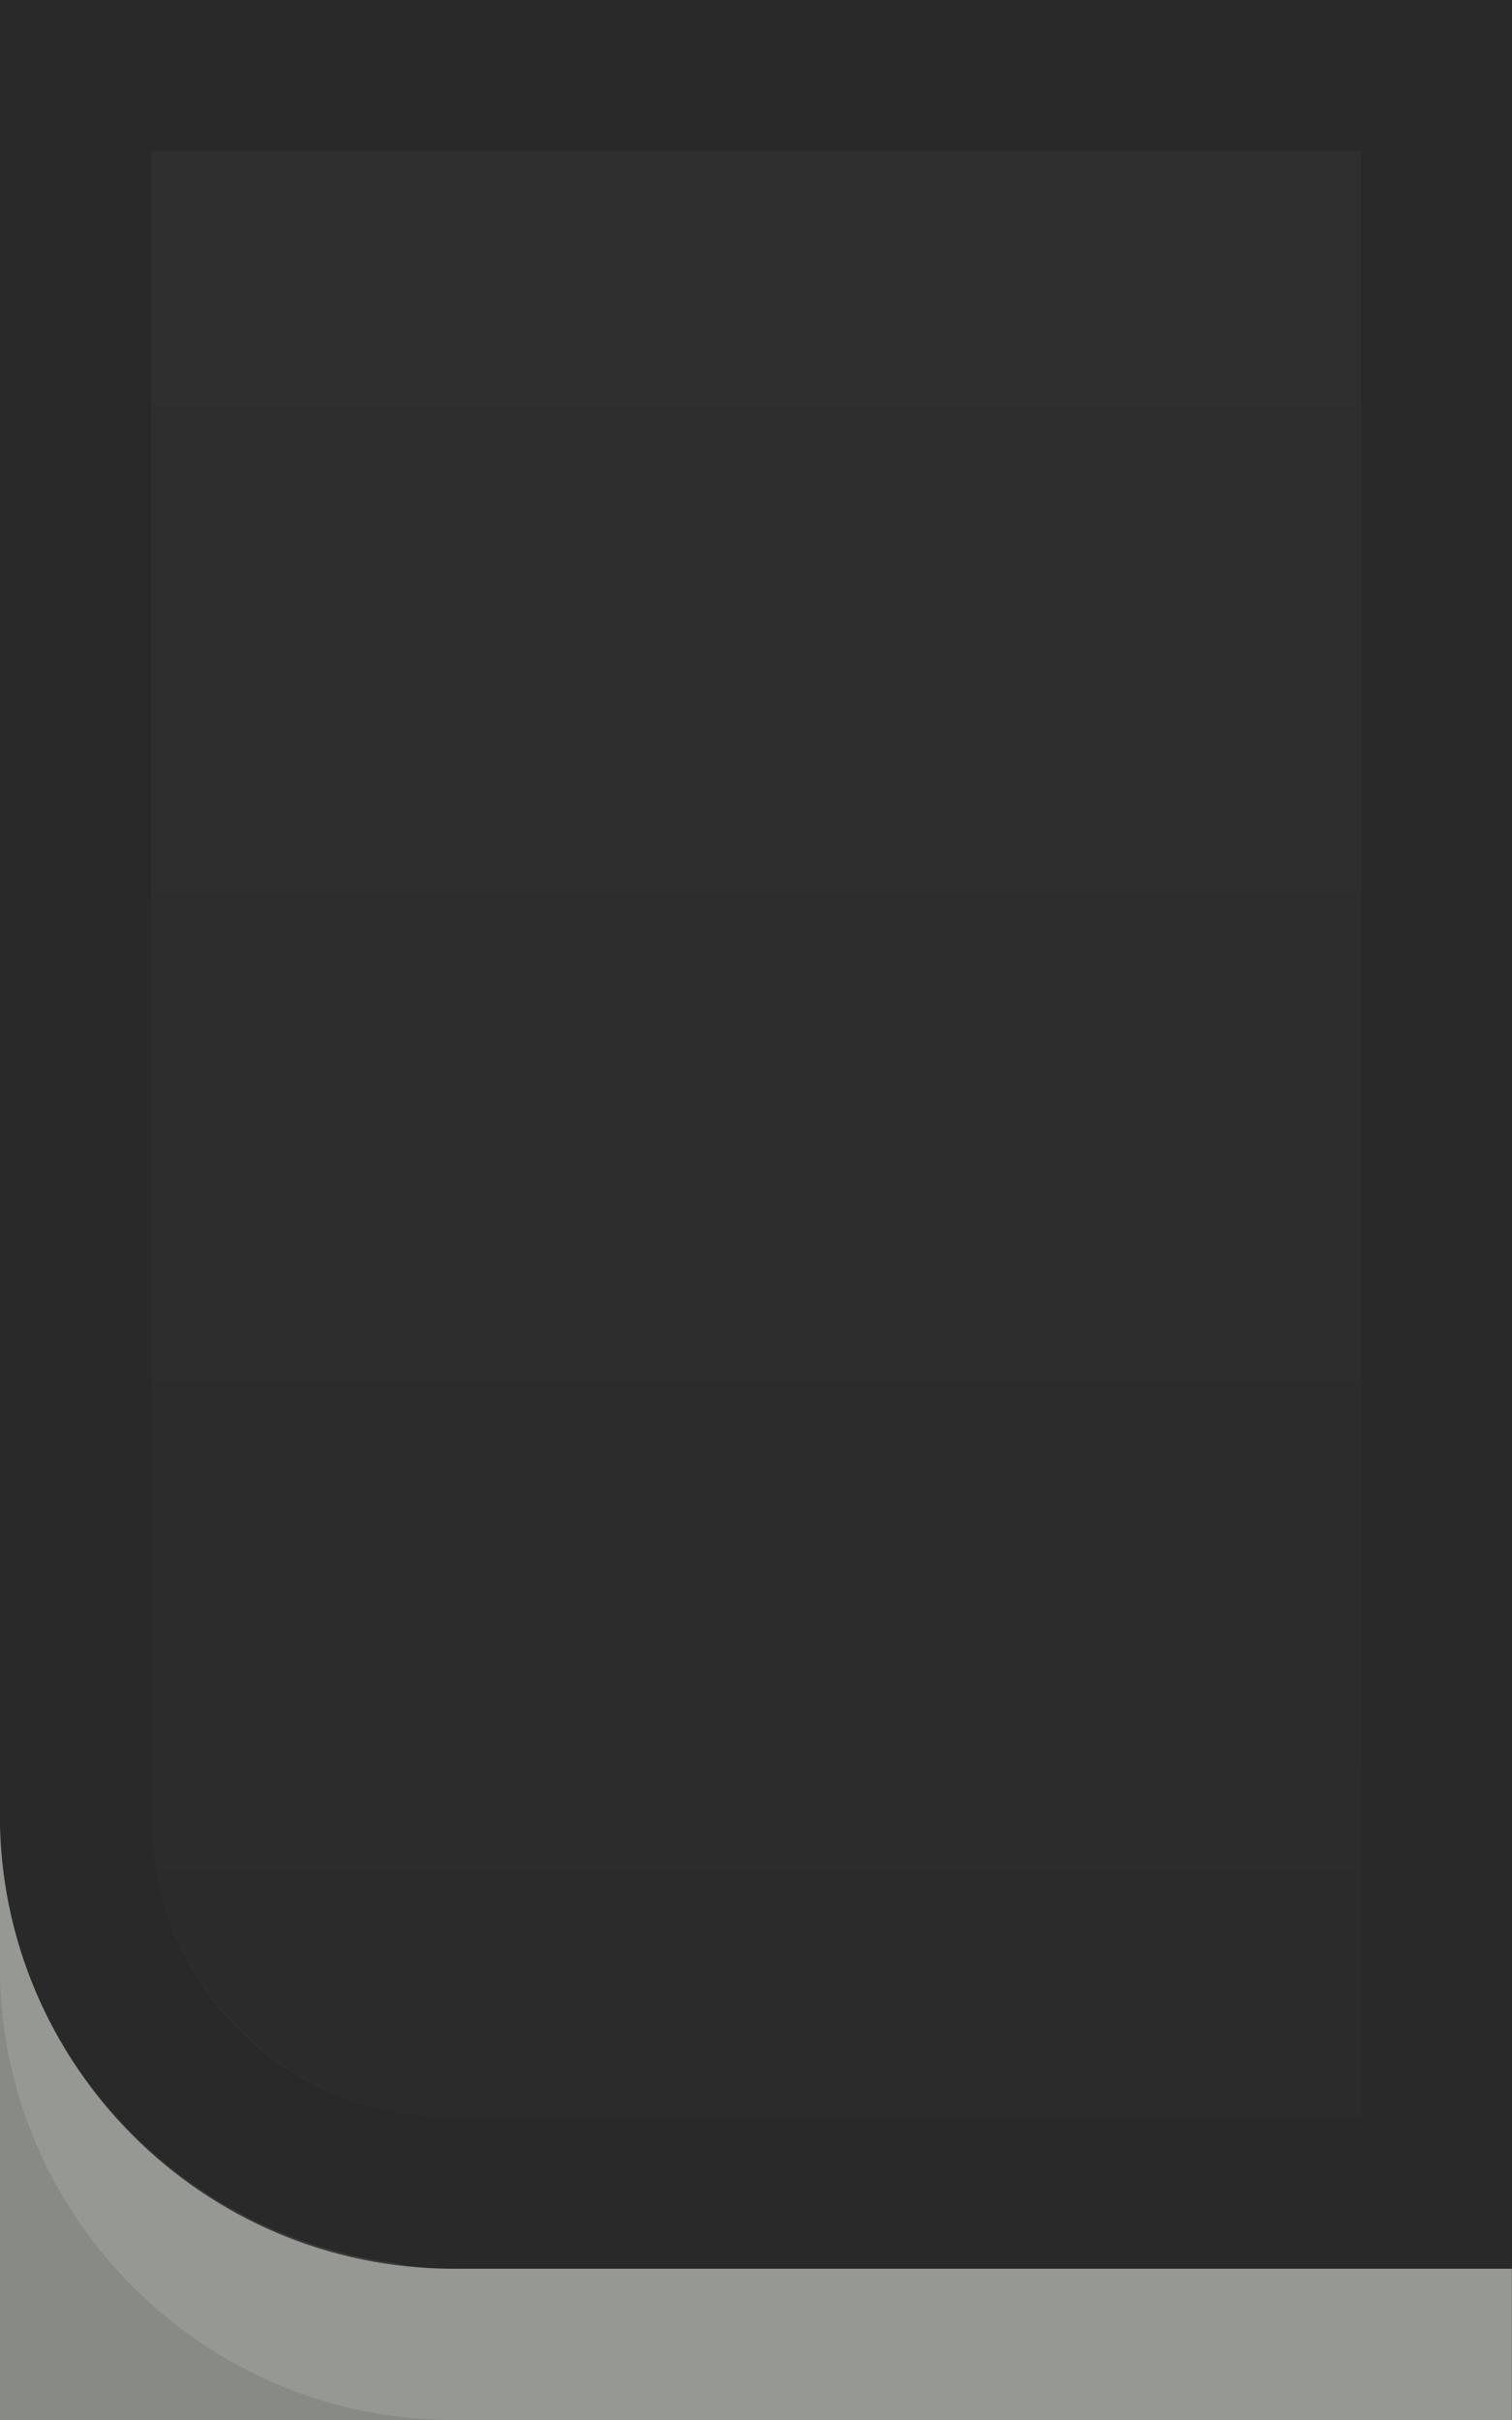 <?xml version="1.0" encoding="UTF-8" standalone="no"?>
<!-- Created with Inkscape (http://www.inkscape.org/) -->

<svg
   xmlns:dc="http://purl.org/dc/elements/1.1/"
   xmlns:cc="http://creativecommons.org/ns#"
   xmlns:rdf="http://www.w3.org/1999/02/22-rdf-syntax-ns#"
   xmlns:svg="http://www.w3.org/2000/svg"
   xmlns="http://www.w3.org/2000/svg"
   xmlns:xlink="http://www.w3.org/1999/xlink"
   xmlns:sodipodi="http://sodipodi.sourceforge.net/DTD/sodipodi-0.dtd"
   xmlns:inkscape="http://www.inkscape.org/namespaces/inkscape"
   width="10"
   height="16"
   id="svg2"
   version="1.1"
   inkscape:version="0.92.2 (5c3e80d, 2017-08-06)"
   sodipodi:docname="down-background-rtl.svg"
   viewBox="0 0 10 16">
  <rect x="0" y="0" width="10" height="16" fill="#333333" stroke="none"/>
  <defs
     id="defs4">
    <linearGradient
       inkscape:collect="always"
       id="linearGradient1513">
      <stop
         style="stop-color:#000000;stop-opacity:0.157"
         offset="0"
         id="stop1509" />
      <stop
         style="stop-color:#000000;stop-opacity:0.078"
         offset="1"
         id="stop1511" />
    </linearGradient>
    <linearGradient
       inkscape:collect="always"
       id="linearGradient1653">
      <stop
         style="stop-color:#000000;stop-opacity:1;"
         offset="0"
         id="stop1649" />
      <stop
         style="stop-color:#000000;stop-opacity:0;"
         offset="1"
         id="stop1651" />
    </linearGradient>
    <linearGradient
       id="linearGradient825"
       inkscape:collect="always">
      <stop
         id="stop821"
         offset="0"
         style="stop-color:#000000;stop-opacity:0.196" />
      <stop
         id="stop823"
         offset="1"
         style="stop-color:#000000;stop-opacity:0.019" />
    </linearGradient>
    <linearGradient
       gradientTransform="matrix(0.857,0,0,0.967,-149.304,-218.688)"
       y2="216.74"
       x2="965.938"
       y1="246.74"
       x1="965.938"
       gradientUnits="userSpaceOnUse"
       id="linearGradient831"
       xlink:href="#linearGradient825"
       inkscape:collect="always" />
    <linearGradient
       inkscape:collect="always"
       xlink:href="#linearGradient1653"
       id="linearGradient1655"
       x1="762.643"
       y1="43.826"
       x2="762.643"
       y2="15.826"
       gradientUnits="userSpaceOnUse" />
    <linearGradient
       inkscape:collect="always"
       xlink:href="#linearGradient1513"
       id="linearGradient1507"
       x1="769.643"
       y1="53.826"
       x2="769.643"
       y2="40.826"
       gradientUnits="userSpaceOnUse" />
    <linearGradient
       inkscape:collect="always"
       xlink:href="#linearGradient1513"
       id="linearGradient1562"
       gradientUnits="userSpaceOnUse"
       x1="769.643"
       y1="53.826"
       x2="769.643"
       y2="40.826"
       gradientTransform="matrix(-1,0,0,1,1539.285,0)" />
  </defs>
  <sodipodi:namedview
     id="base"
     pagecolor="#ffffff"
     bordercolor="#c0c0c0"
     borderopacity="1"
     inkscape:pageopacity="0.0"
     inkscape:pageshadow="2"
     inkscape:zoom="18.118722"
     inkscape:cx="-11.285753"
     inkscape:cy="1.159748"
     inkscape:document-units="mm"
     inkscape:current-layer="layer1"
     showgrid="true"
     showguides="true"
     inkscape:guide-bbox="true"
     inkscape:object-nodes="true"
     guidecolor="#0092ff"
     guideopacity="0.498"
     guidehicolor="#ff5200"
     guidehiopacity="0.498"
     fit-margin-top="0"
     fit-margin-left="0"
     fit-margin-right="0"
     fit-margin-bottom="0"
     inkscape:snap-global="true"
     inkscape:window-width="1680"
     inkscape:window-height="939"
     inkscape:window-x="223"
     inkscape:window-y="259"
     inkscape:window-maximized="0"
     borderlayer="true"
     units="px"
     inkscape:snap-page="true"
     inkscape:snap-bbox="true"
     inkscape:snap-nodes="true"
     inkscape:bbox-nodes="true"
     inkscape:pagecheckerboard="false">
    <inkscape:grid
       type="xygrid"
       id="grid1116"
       originx="-189"
       originy="59"
       spacingy="1"
       spacingx="1" />
  </sodipodi:namedview>
  <g
     inkscape:label="Capa 1"
     inkscape:groupmode="layer"
     id="layer1"
     transform="translate(-764.643,-39.826)">
    <path
       style="opacity:1;vector-effect:none;fill:url(#linearGradient1562);fill-opacity:1;fill-rule:evenodd;stroke-width:1;stroke-linecap:butt;stroke-linejoin:miter;stroke-miterlimit:4;stroke-dasharray:none;stroke-dashoffset:0;stroke-opacity:1"
       d="m 773.642,40.826 v 13 h -5 -1 c -1.108,0 -2,-0.892 -2,-2 l 2e-5,-11 z"
       id="rect1534"
       inkscape:connector-curvature="0"
       sodipodi:nodetypes="cccsscc" />
    <path
       style="opacity:1;vector-effect:none;fill:#888a85;fill-opacity:1;fill-rule:evenodd;stroke-width:1;stroke-linecap:butt;stroke-linejoin:miter;stroke-miterlimit:4;stroke-dasharray:none;stroke-dashoffset:0;stroke-opacity:1"
       d="m 764.642,51.826 c 0,1.653 1.347,3 3,3 l 7,-3e-6 v 1 l -7,3e-6 h -3 z"
       id="rect1538"
       inkscape:connector-curvature="0"
       sodipodi:nodetypes="csccccc" />
    <path
       style="color:#000000;font-style:normal;font-variant:normal;font-weight:normal;font-stretch:normal;font-size:medium;line-height:normal;font-family:sans-serif;font-variant-ligatures:normal;font-variant-position:normal;font-variant-caps:normal;font-variant-numeric:normal;font-variant-alternates:normal;font-feature-settings:normal;text-indent:0;text-align:start;text-decoration:none;text-decoration-line:none;text-decoration-style:solid;text-decoration-color:#000000;letter-spacing:normal;word-spacing:normal;text-transform:none;writing-mode:lr-tb;direction:ltr;text-orientation:mixed;dominant-baseline:auto;baseline-shift:baseline;text-anchor:start;white-space:normal;shape-padding:0;clip-rule:nonzero;display:inline;overflow:visible;visibility:visible;opacity:1;isolation:auto;mix-blend-mode:normal;color-interpolation:sRGB;color-interpolation-filters:linearRGB;solid-color:#000000;solid-opacity:1;vector-effect:none;fill:#ffffff;fill-opacity:0.118;fill-rule:evenodd;stroke:none;stroke-width:1;stroke-linecap:butt;stroke-linejoin:miter;stroke-miterlimit:4;stroke-dasharray:none;stroke-dashoffset:0;stroke-opacity:1;color-rendering:auto;image-rendering:auto;shape-rendering:auto;text-rendering:auto;enable-background:accumulate"
       d="m 764.642,51.826 c 0,1.51 1.127,2.753 2.582,2.959 0.134,0.028 0.275,0.041 0.418,0.041 l 7,-3e-6 v 1 l -7,3e-6 c -1.653,1e-6 -3,-1.347 -3,-3 z"
       id="rect840"
       inkscape:connector-curvature="0"
       sodipodi:nodetypes="ccsccssc" />
    <path
       inkscape:connector-curvature="0"
       style="color:#000000;font-style:normal;font-variant:normal;font-weight:normal;font-stretch:normal;font-size:medium;line-height:normal;font-family:sans-serif;font-variant-ligatures:normal;font-variant-position:normal;font-variant-caps:normal;font-variant-numeric:normal;font-variant-alternates:normal;font-feature-settings:normal;text-indent:0;text-align:start;text-decoration:none;text-decoration-line:none;text-decoration-style:solid;text-decoration-color:#000000;letter-spacing:normal;word-spacing:normal;text-transform:none;writing-mode:lr-tb;direction:ltr;text-orientation:mixed;dominant-baseline:auto;baseline-shift:baseline;text-anchor:start;white-space:normal;shape-padding:0;clip-rule:nonzero;display:inline;overflow:visible;visibility:visible;opacity:1;isolation:auto;mix-blend-mode:normal;color-interpolation:sRGB;color-interpolation-filters:linearRGB;solid-color:#000000;solid-opacity:1;vector-effect:none;fill:#000000;fill-opacity:0.196;fill-rule:evenodd;stroke:none;stroke-width:1;stroke-linecap:butt;stroke-linejoin:miter;stroke-miterlimit:4;stroke-dasharray:none;stroke-dashoffset:0;stroke-opacity:1;color-rendering:auto;image-rendering:auto;shape-rendering:auto;text-rendering:auto;enable-background:accumulate"
       d="m 774.643,39.826 v 14 1 h -7 c -1.653,10e-7 -3,-1.347 -3,-3 v -12 h 1 z m -1,1 h -8 v 11 c 0,1.117 0.883,2 2,2 h 6 z"
       id="rect4512" />
  </g>
</svg>

